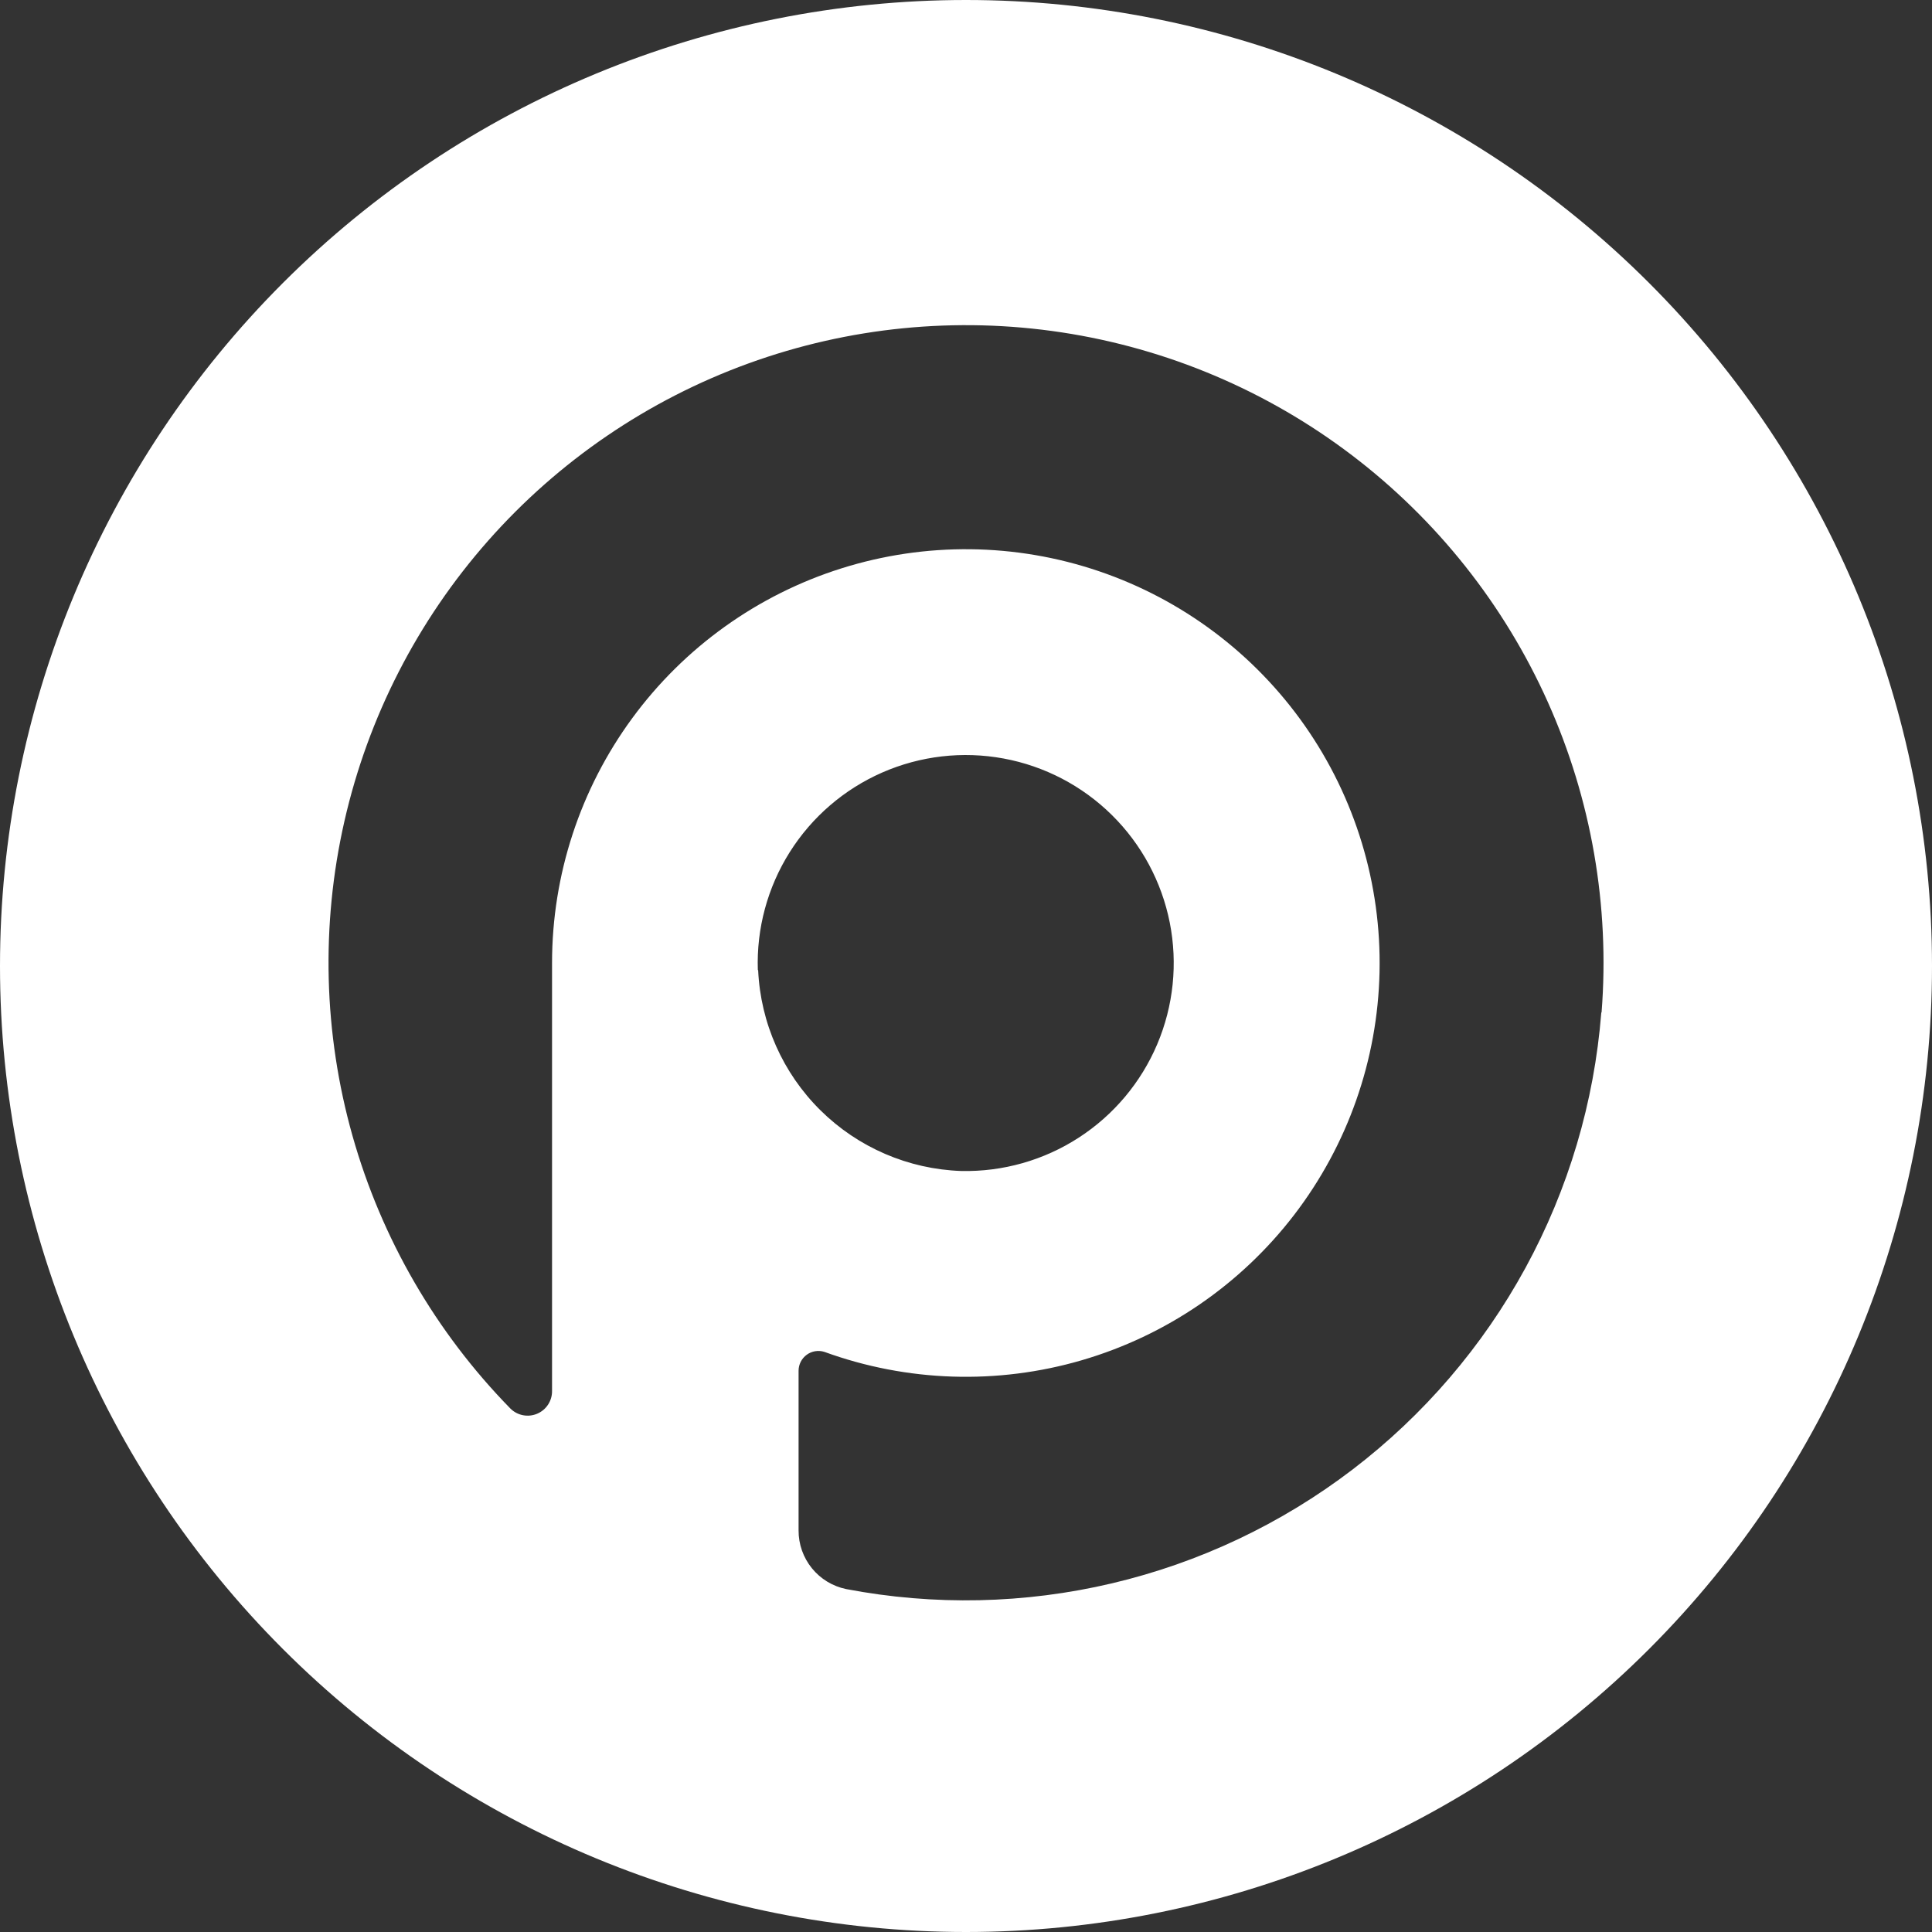 <svg width="400" height="400" viewBox="0 0 400 400" fill="none" xmlns="http://www.w3.org/2000/svg">
<rect x="0" y="0" width="400" height="400" fill="#333333" stroke="none"/>
<path d="M200 0C146.957 0 96.086 21.071 58.579 58.579C21.071 96.086 0 146.957 0 200C0 253.043 21.071 303.914 58.579 341.421C96.086 378.929 146.957 400 200 400C253.043 400 303.914 378.929 341.421 341.421C378.929 303.914 400 253.043 400 200C400 146.957 378.929 96.086 341.421 58.579C303.914 21.071 253.043 0 200 0ZM331.528 209.683C330.071 228.184 324.73 246.17 315.852 262.467C306.975 278.764 294.762 293.007 280.01 304.266C265.257 315.525 248.296 323.547 230.234 327.809C212.172 332.071 193.414 332.477 175.185 329C172.393 328.424 169.887 326.9 168.092 324.686C166.297 322.472 165.324 319.705 165.337 316.855V283.801C165.338 283.156 165.49 282.519 165.783 281.944C166.076 281.369 166.5 280.871 167.021 280.49C167.542 280.109 168.146 279.857 168.783 279.754C169.42 279.65 170.073 279.699 170.688 279.895C187.808 286.121 206.467 286.727 223.956 281.627C241.444 276.526 256.852 265.983 267.94 251.529C279.029 237.075 285.222 219.463 285.619 201.25C286.016 183.037 280.598 165.172 270.15 150.248C259.702 135.324 244.769 124.12 227.52 118.261C210.27 112.402 191.602 112.194 174.227 117.668C156.851 123.141 141.673 134.011 130.895 148.698C120.118 163.386 114.303 181.126 114.295 199.344C114.295 200.952 114.295 202.626 114.295 204.103V287.97C114.31 288.976 114.023 289.964 113.473 290.807C112.923 291.649 112.133 292.309 111.206 292.7C110.279 293.091 109.256 293.197 108.268 293.003C107.281 292.81 106.373 292.326 105.662 291.613C90.222 275.832 78.987 256.43 72.986 235.182C66.985 213.935 66.409 191.522 71.313 169.995C76.216 148.468 86.441 128.515 101.052 111.963C115.663 95.41 134.193 82.787 154.945 75.25C175.697 67.713 198.008 65.501 219.836 68.819C241.663 72.136 262.31 80.876 279.886 94.238C297.462 107.601 311.405 125.159 320.438 145.304C329.472 165.45 333.307 187.54 331.594 209.552L331.528 209.683ZM156.901 200.853C156.608 192.239 158.906 183.734 163.499 176.44C168.091 169.146 174.767 163.398 182.662 159.939C190.558 156.481 199.309 155.471 207.785 157.041C216.26 158.61 224.07 162.687 230.203 168.744C236.336 174.8 240.51 182.558 242.186 191.013C243.862 199.468 242.962 208.232 239.603 216.17C236.244 224.108 230.58 230.855 223.344 235.539C216.108 240.223 207.633 242.628 199.015 242.442C188.062 242.066 177.652 237.576 169.859 229.869C162.067 222.162 157.464 211.802 156.967 200.853H156.901Z" fill="white"/>
</svg>
